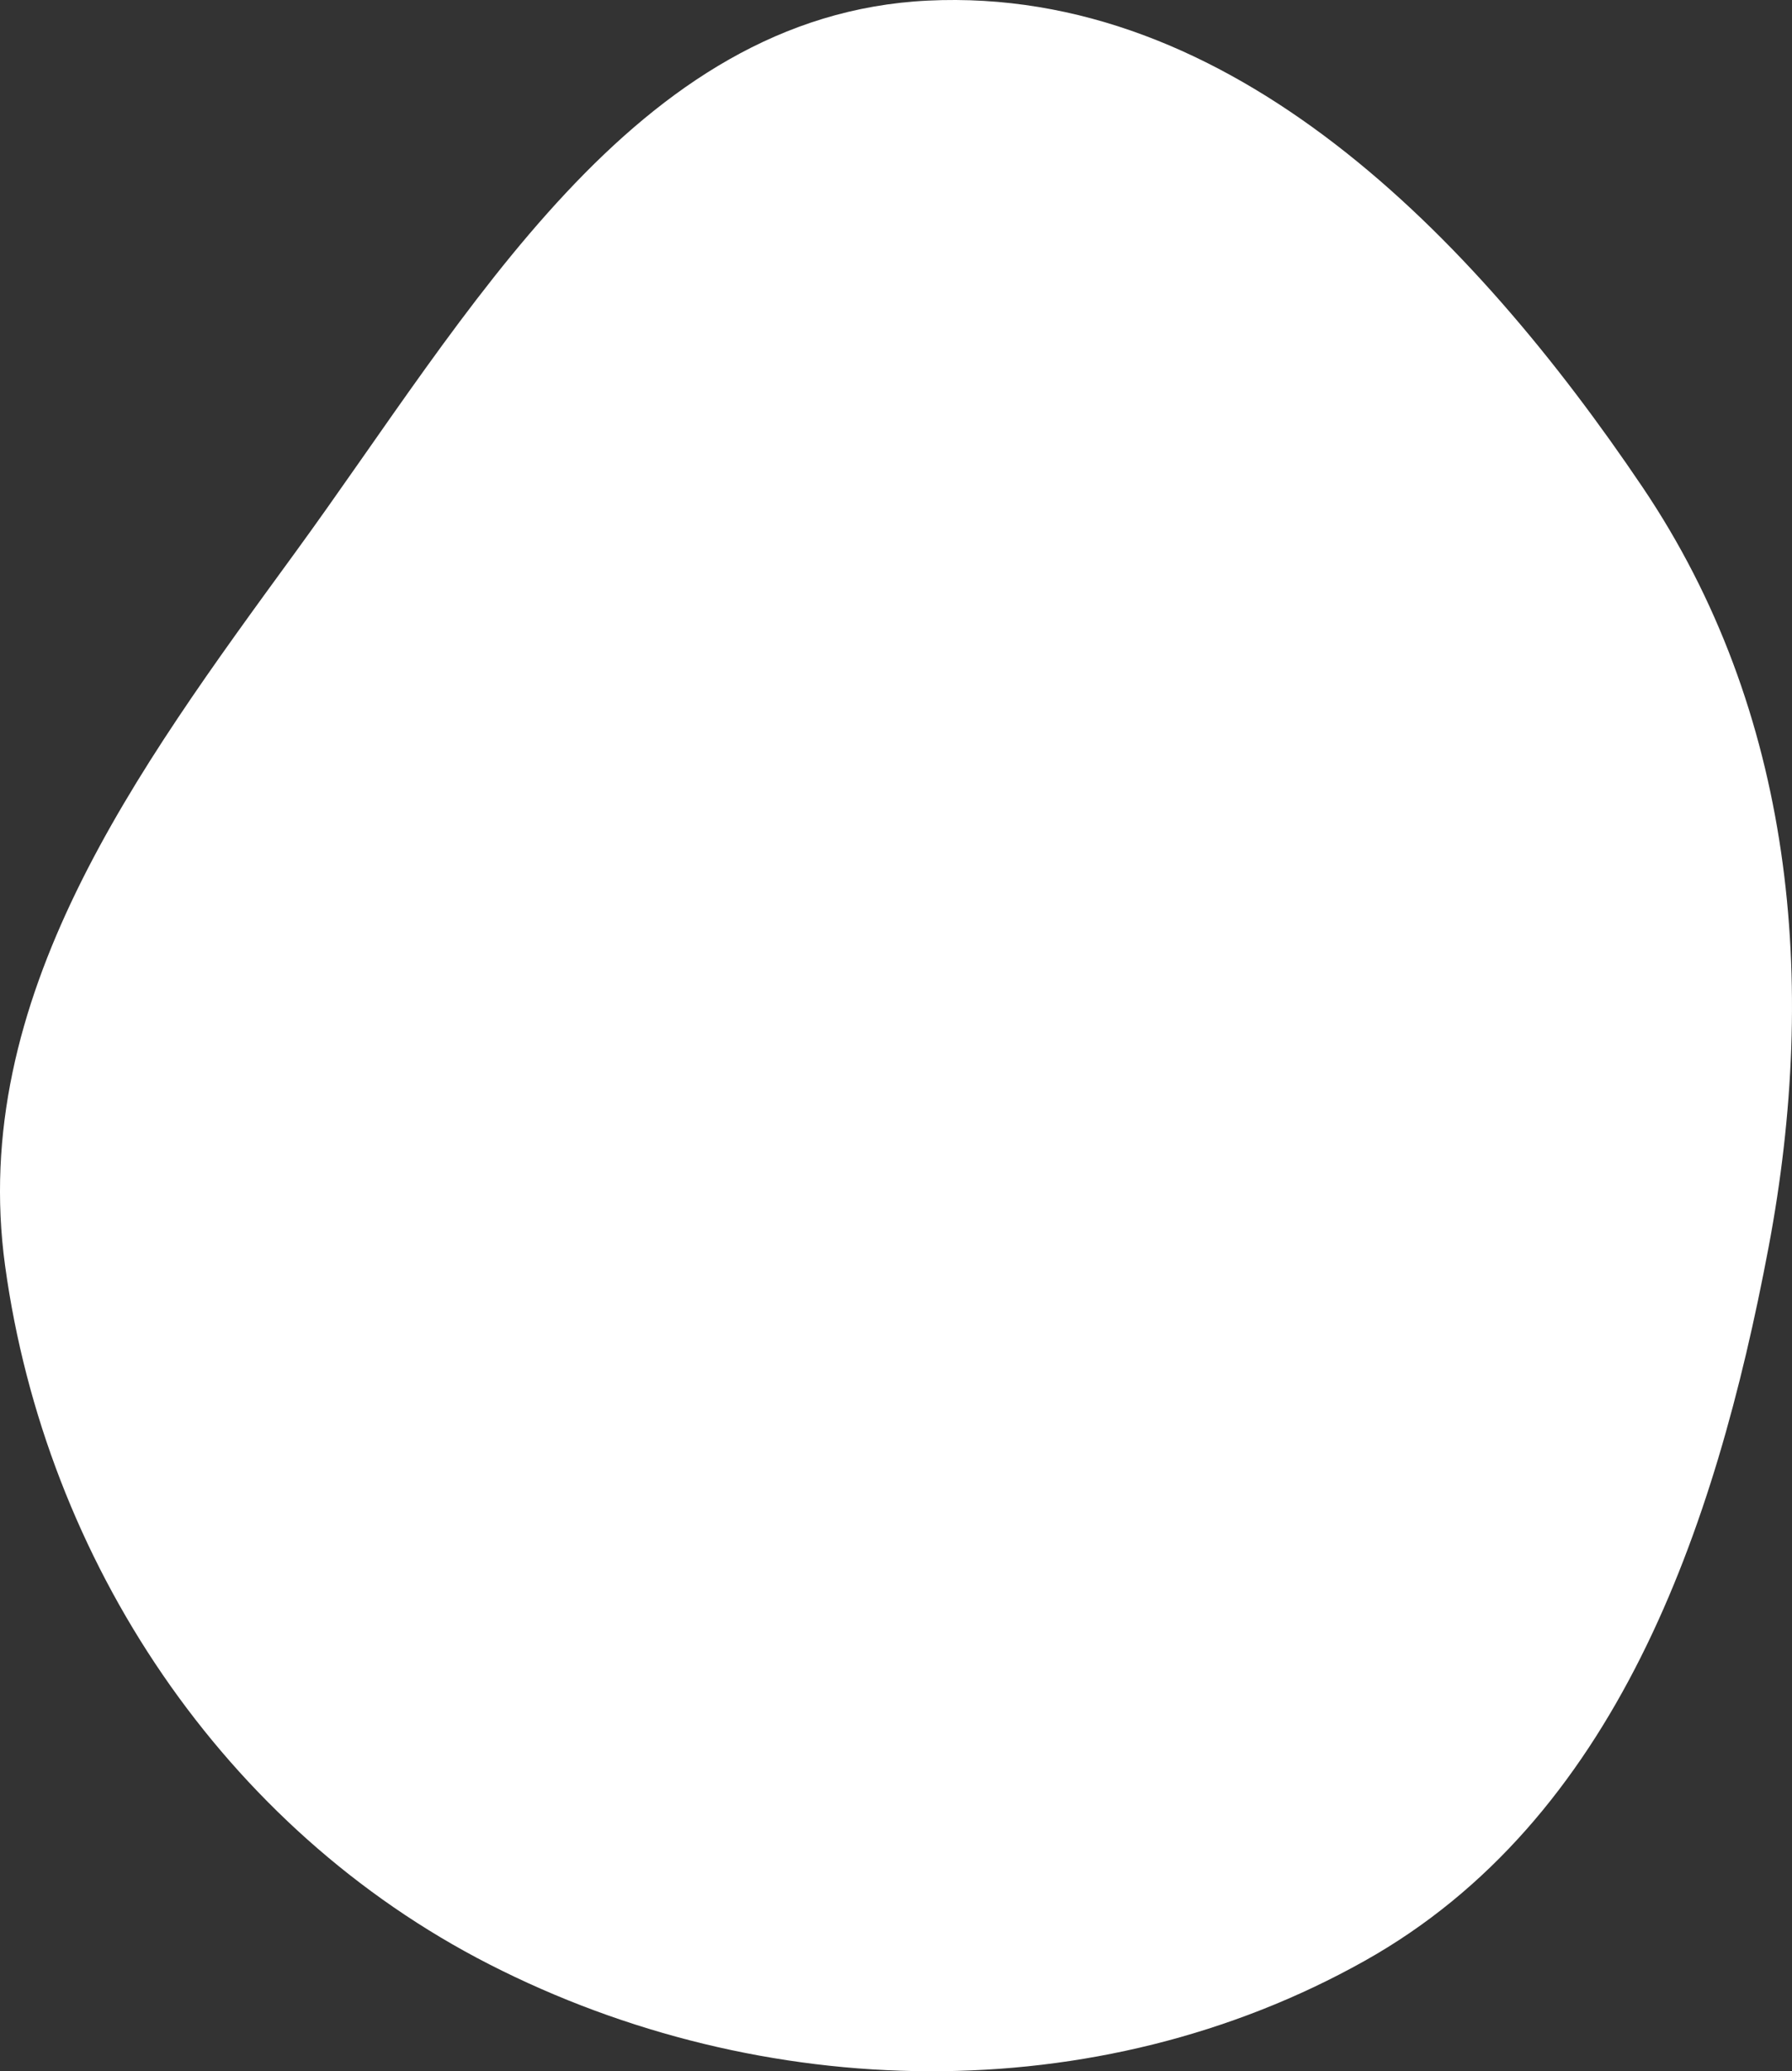<svg width="122" height="141" viewBox="0 0 122 141" fill="none" xmlns="http://www.w3.org/2000/svg">
<rect x="0" y="0" width="122" height="141" fill="#333333" stroke="none"/>
<path fill-rule="evenodd" clip-rule="evenodd" d="M63.158 0.042C83.792 -0.96 100.289 16.059 111.822 33.159C122.117 48.422 123.814 66.835 120.404 84.915C116.777 104.144 109.995 123.909 92.896 133.491C74.676 143.701 51.908 143.228 33.309 133.721C15.227 124.477 3.111 106.266 0.349 86.183C-2.155 67.973 9.257 52.478 20.095 37.615C31.897 21.428 43.12 1.016 63.158 0.042Z" fill="white"/>
</svg>
